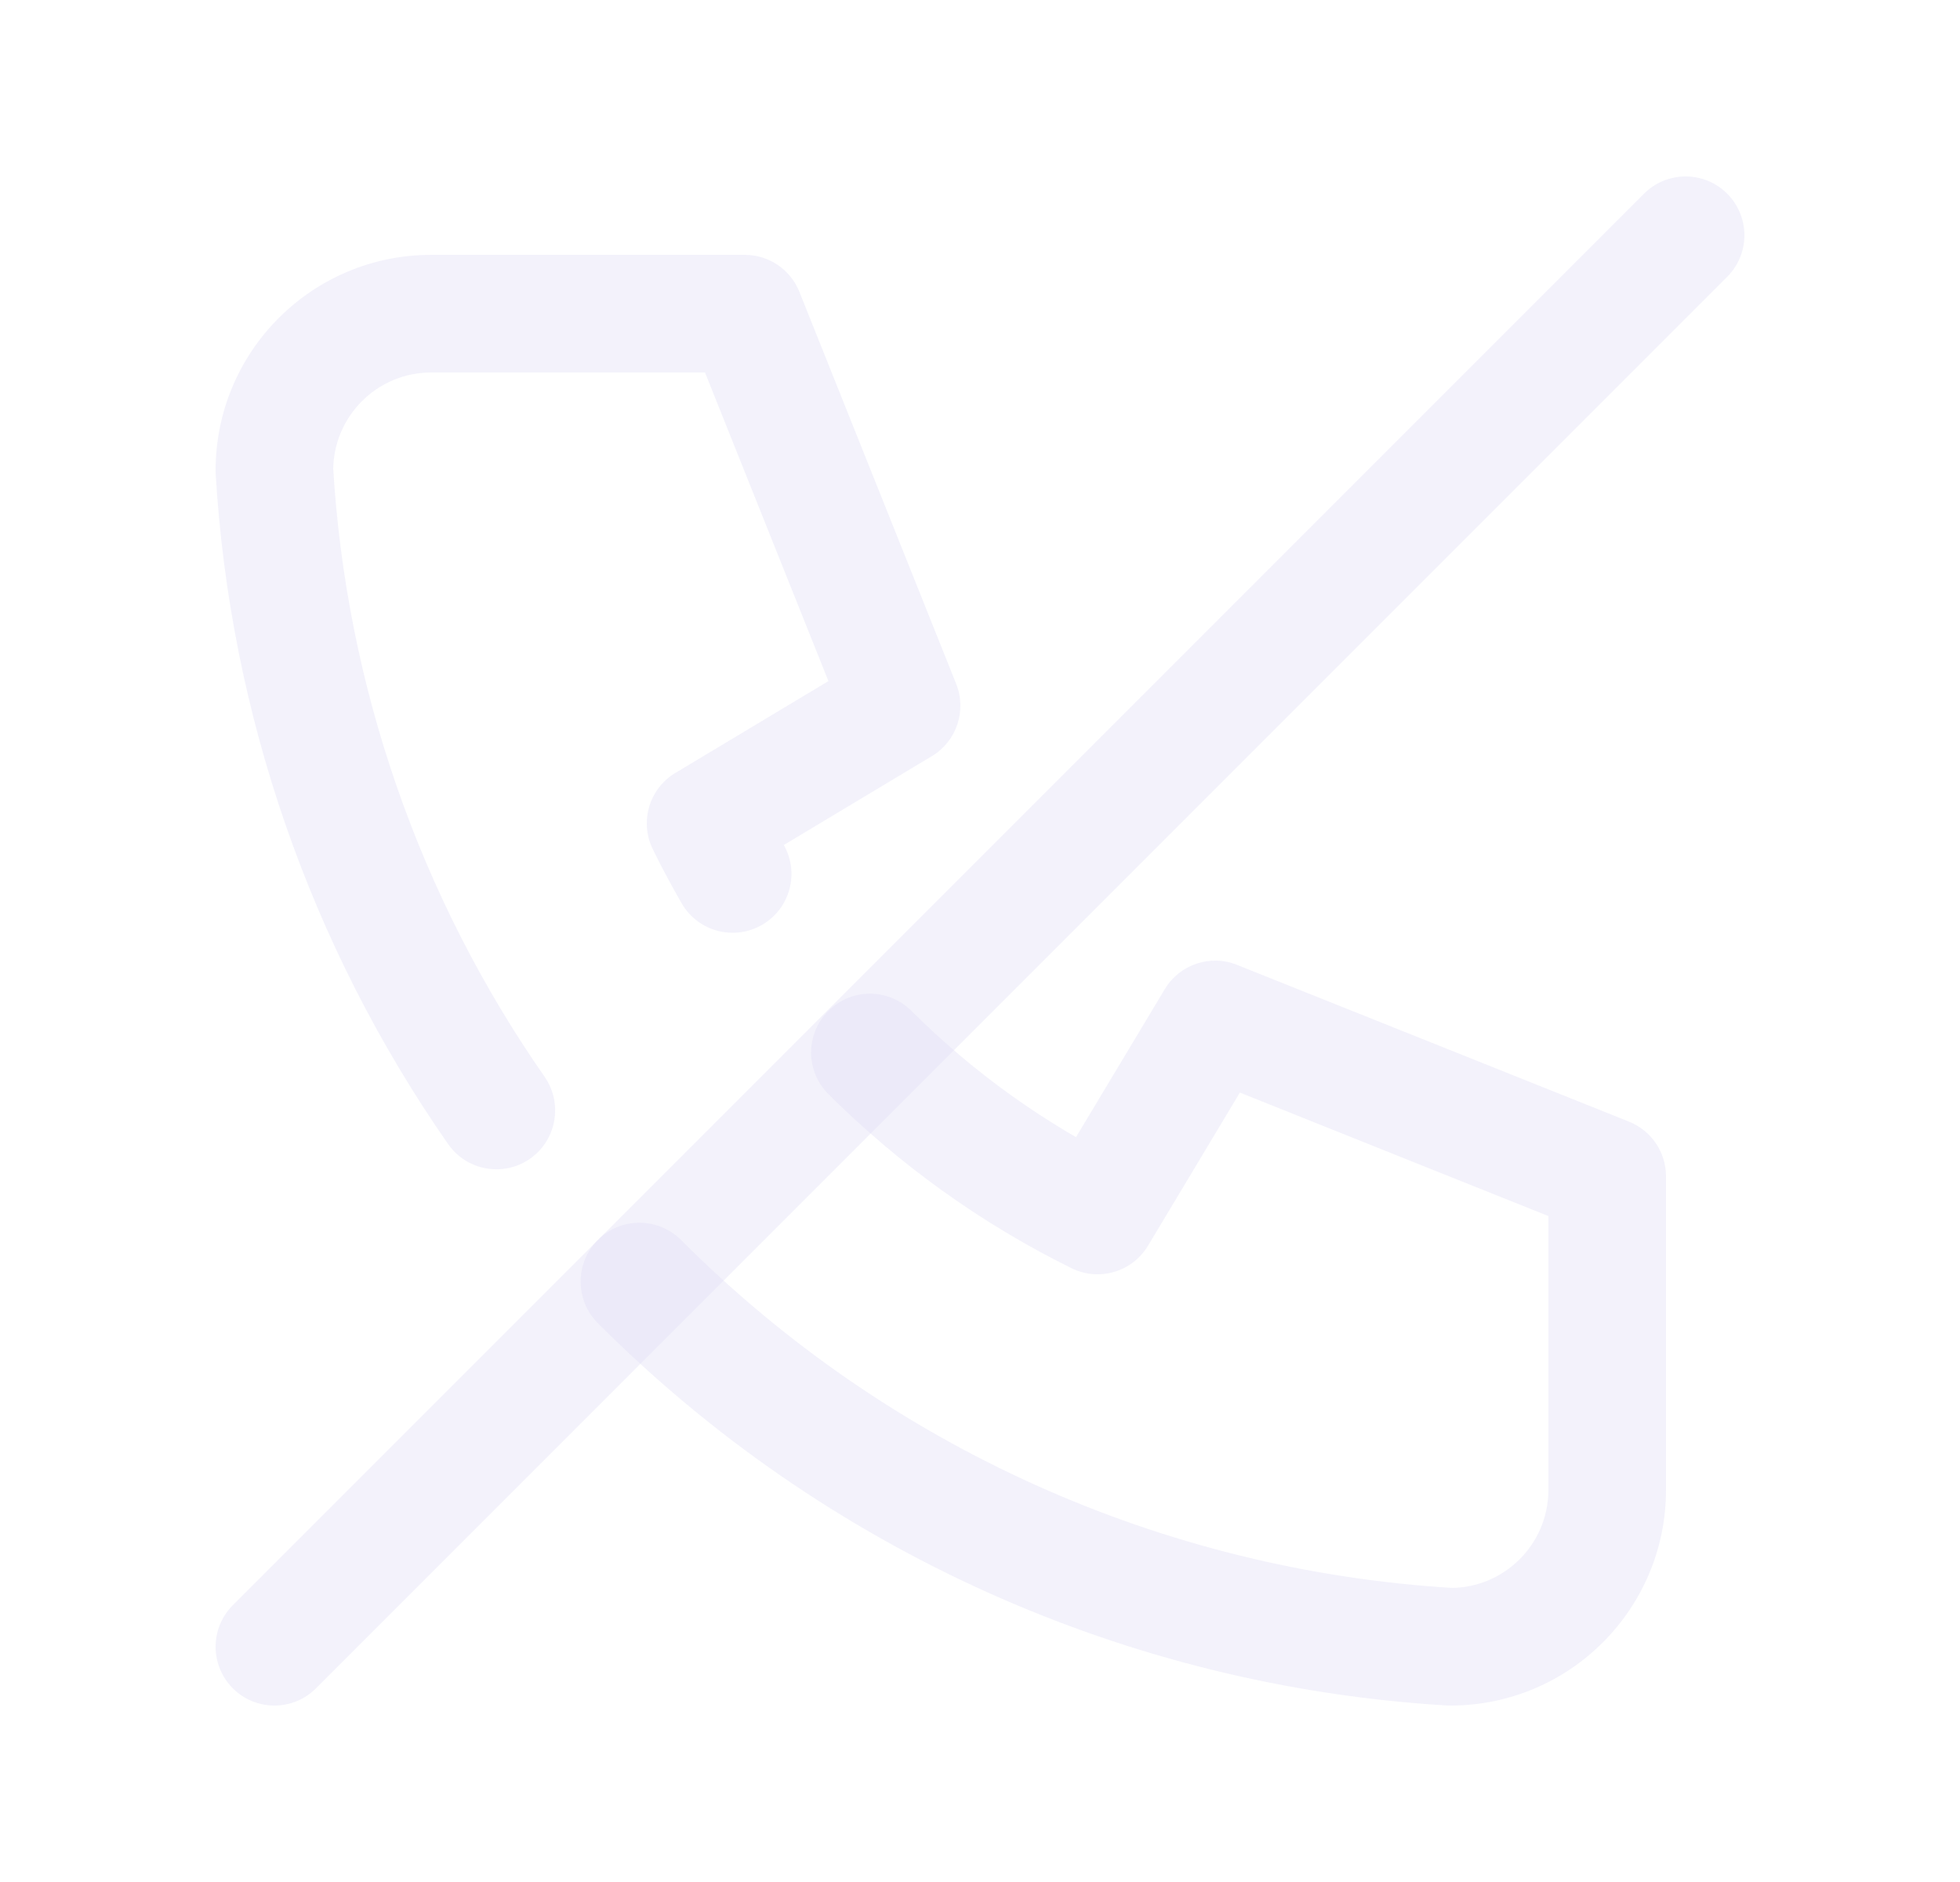 <svg width="25" height="24" viewBox="0 0 25 24" fill="none" xmlns="http://www.w3.org/2000/svg">
<path d="M3.5 21L21.5 3" stroke="#E1DEF5" stroke-opacity="0.4" stroke-width="1.5" stroke-linecap="round" stroke-linejoin="round"/>
<path d="M5.715 14.589C5.952 14.93 6.42 15.013 6.76 14.777C7.099 14.54 7.183 14.072 6.947 13.732L5.715 14.589ZM3.5 6H2.75C2.75 6.015 2.75 6.03 2.751 6.045L3.5 6ZM9.5 4L10.196 3.721C10.082 3.437 9.807 3.25 9.5 3.25V4ZM11.5 9L11.886 9.643C12.201 9.454 12.333 9.063 12.196 8.721L11.5 9ZM9 10.5L8.614 9.857C8.28 10.057 8.155 10.481 8.327 10.831L9 10.5ZM8.696 11.522C8.905 11.88 9.364 12.002 9.722 11.793C10.08 11.585 10.202 11.126 9.993 10.768L8.696 11.522ZM11.625 12.891C11.332 12.598 10.857 12.599 10.565 12.893C10.272 13.186 10.273 13.661 10.567 13.953L11.625 12.891ZM14 15.5L13.668 16.173C14.018 16.345 14.442 16.221 14.643 15.886L14 15.5ZM15.5 13L15.778 12.304C15.437 12.167 15.046 12.299 14.857 12.614L15.5 13ZM20.5 15H21.25C21.25 14.693 21.063 14.418 20.779 14.304L20.5 15ZM18.5 21L18.455 21.749C18.47 21.75 18.485 21.75 18.5 21.75V21ZM8.687 15.813C8.394 15.52 7.919 15.52 7.626 15.812C7.333 16.105 7.333 16.58 7.625 16.873L8.687 15.813ZM6.947 13.732C5.349 11.438 4.415 8.747 4.249 5.955L2.751 6.045C2.934 9.111 3.96 12.068 5.715 14.589L6.947 13.732ZM4.25 6C4.25 5.31 4.81 4.75 5.5 4.75V3.25C3.981 3.25 2.75 4.481 2.75 6H4.25ZM5.5 4.75H9.5V3.25H5.5V4.75ZM8.804 4.279L10.804 9.279L12.196 8.721L10.196 3.721L8.804 4.279ZM11.114 8.357L8.614 9.857L9.386 11.143L11.886 9.643L11.114 8.357ZM8.327 10.831C8.442 11.066 8.566 11.296 8.696 11.522L9.993 10.768C9.88 10.573 9.774 10.374 9.673 10.169L8.327 10.831ZM10.567 13.953C11.467 14.85 12.512 15.602 13.668 16.173L14.332 14.827C13.324 14.33 12.411 13.674 11.625 12.891L10.567 13.953ZM14.643 15.886L16.143 13.386L14.857 12.614L13.357 15.114L14.643 15.886ZM15.222 13.696L20.221 15.696L20.779 14.304L15.778 12.304L15.222 13.696ZM19.75 15V19H21.25V15H19.75ZM19.75 19C19.75 19.69 19.19 20.25 18.5 20.25V21.75C20.019 21.75 21.25 20.519 21.25 19H19.75ZM18.545 20.251C14.826 20.029 11.319 18.45 8.687 15.813L7.625 16.873C10.517 19.769 14.37 21.504 18.455 21.749L18.545 20.251Z" fill="#E1DEF5" fill-opacity="0.4"/>
</svg>

